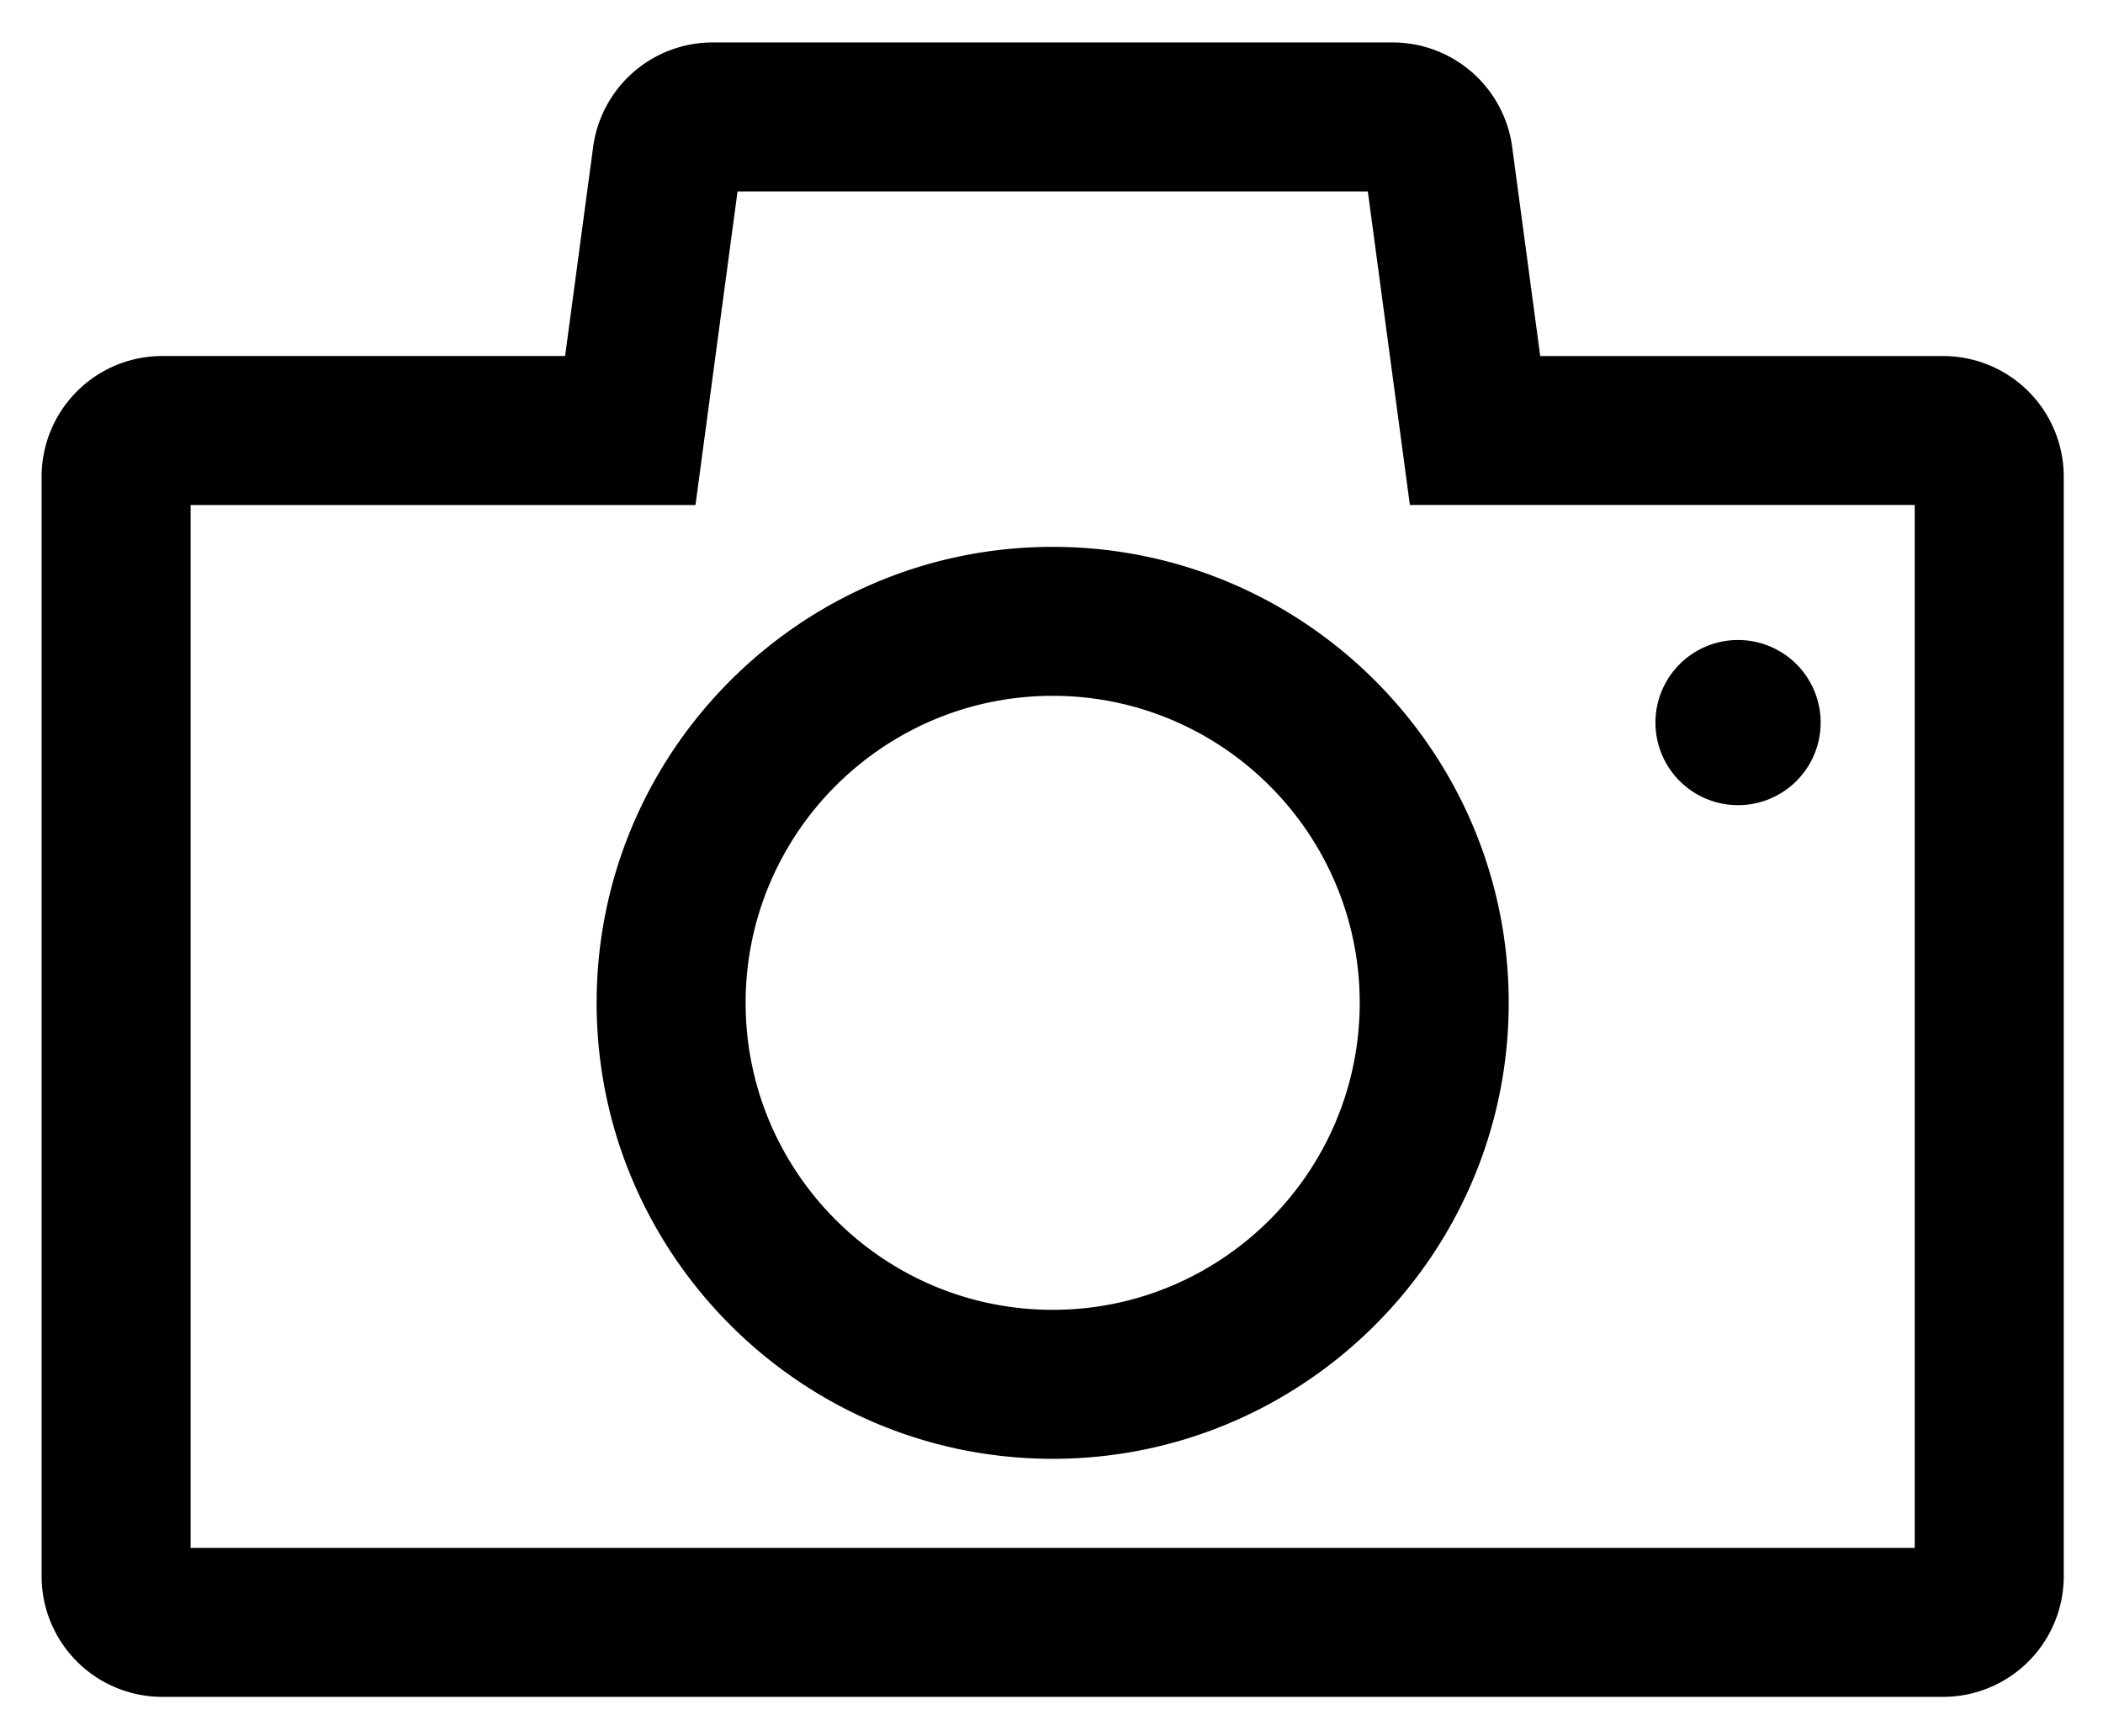 <svg xmlns="http://www.w3.org/2000/svg" role="img" viewBox="40.73 49.23 98.80 81.55"><path d="M49.685 121.96h81V72.959h-23.718l-1.976-14.735H75.38L73.404 72.96H49.685v49zm82.331 7H48.354a5.669 5.669 0 0 1-5.669-5.67V71.627a5.669 5.669 0 0 1 5.67-5.669h18.924l1.316-9.818a5.67 5.67 0 0 1 5.62-4.916h31.94a5.669 5.669 0 0 1 5.618 4.915l1.317 9.82h18.926a5.669 5.669 0 0 1 5.67 5.668v51.663a5.669 5.669 0 0 1-5.67 5.67z"/><path d="M90.185 81.925c-7.954 0-14.425 6.471-14.425 14.425 0 7.954 6.471 14.425 14.425 14.425 7.954 0 14.425-6.47 14.425-14.425 0-7.954-6.47-14.425-14.425-14.425m0 35.85c-11.813 0-21.425-9.612-21.425-21.425 0-11.814 9.612-21.425 21.425-21.425s21.425 9.611 21.425 21.425c0 11.813-9.612 21.425-21.425 21.425m36.08-34.593a3.88 3.88 0 1 1-7.761 0 3.88 3.88 0 0 1 7.761 0"/></svg>